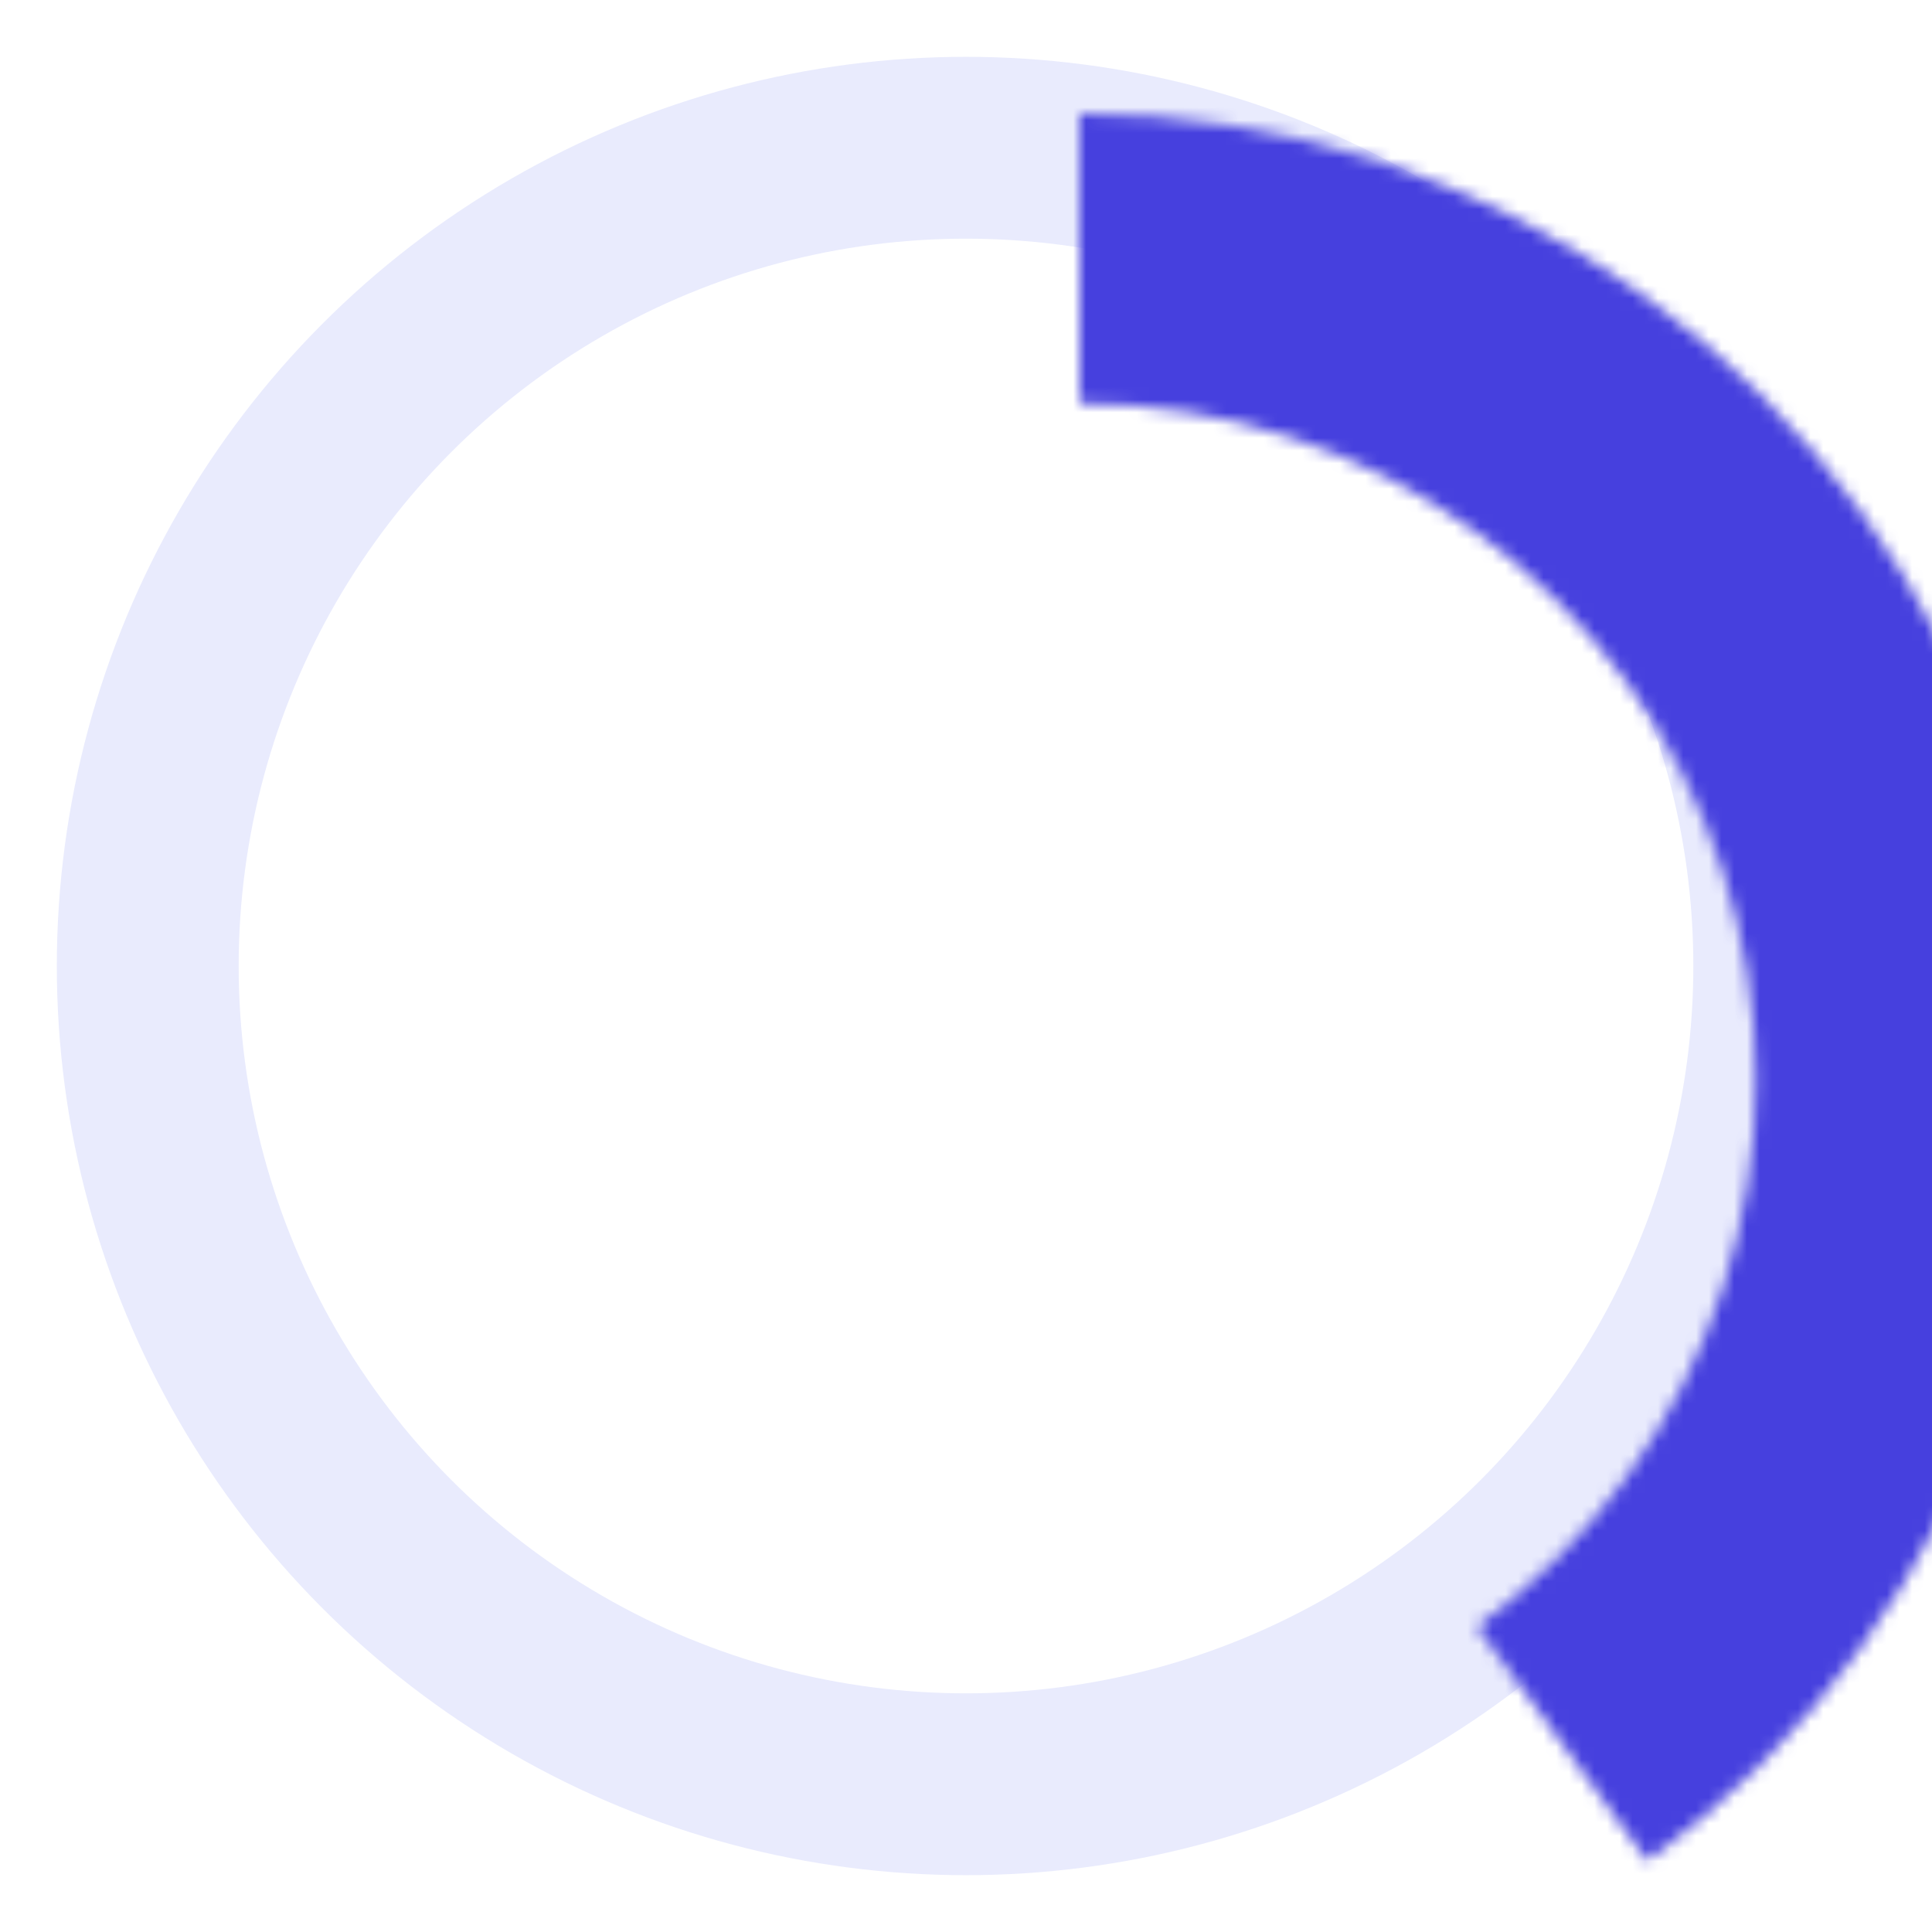 <svg width="152" height="152" viewBox="0 0 152 152" fill="none" xmlns="http://www.w3.org/2000/svg">
<circle cx="76" cy="76" r="64.376" stroke="#E9EBFD" stroke-width="14.306"/>
<g filter="url(#filter0_d_0_7)">
<mask id="path-2-inside-1_0_7" fill="white">
<path d="M76 0C92.05 1.9139e-07 107.687 5.081 120.672 14.515C133.656 23.948 143.321 37.251 148.28 52.515C153.24 67.779 153.24 84.221 148.28 99.485C143.321 114.749 133.656 128.052 120.672 137.485L107.27 119.04C116.359 112.436 123.124 103.125 126.596 92.44C130.068 81.755 130.068 70.245 126.596 59.56C123.124 48.875 116.359 39.564 107.27 32.96C98.181 26.357 87.235 22.8 76 22.8V0Z"/>
</mask>
<path d="M76 0C92.05 1.9139e-07 107.687 5.081 120.672 14.515C133.656 23.948 143.321 37.251 148.28 52.515C153.24 67.779 153.24 84.221 148.28 99.485C143.321 114.749 133.656 128.052 120.672 137.485L107.27 119.04C116.359 112.436 123.124 103.125 126.596 92.44C130.068 81.755 130.068 70.245 126.596 59.56C123.124 48.875 116.359 39.564 107.27 32.96C98.181 26.357 87.235 22.8 76 22.8V0Z" stroke="#4640DE" stroke-width="42.918" shape-rendering="crispEdges" mask="url(#path-2-inside-1_0_7)"/>
</g>
<defs>
<filter id="filter0_d_0_7" x="58.118" y="-17.882" width="129.647" height="191.132" filterUnits="userSpaceOnUse" color-interpolation-filters="sRGB">
<feFlood flood-opacity="0" result="BackgroundImageFix"/>
<feColorMatrix in="SourceAlpha" type="matrix" values="0 0 0 0 0 0 0 0 0 0 0 0 0 0 0 0 0 0 127 0" result="hardAlpha"/>
<feOffset dx="8.941" dy="8.941"/>
<feGaussianBlur stdDeviation="13.412"/>
<feComposite in2="hardAlpha" operator="out"/>
<feColorMatrix type="matrix" values="0 0 0 0 0.275 0 0 0 0 0.251 0 0 0 0 0.871 0 0 0 0.2 0"/>
<feBlend mode="normal" in2="BackgroundImageFix" result="effect1_dropShadow_0_7"/>
<feBlend mode="normal" in="SourceGraphic" in2="effect1_dropShadow_0_7" result="shape"/>
</filter>
</defs>
</svg>
